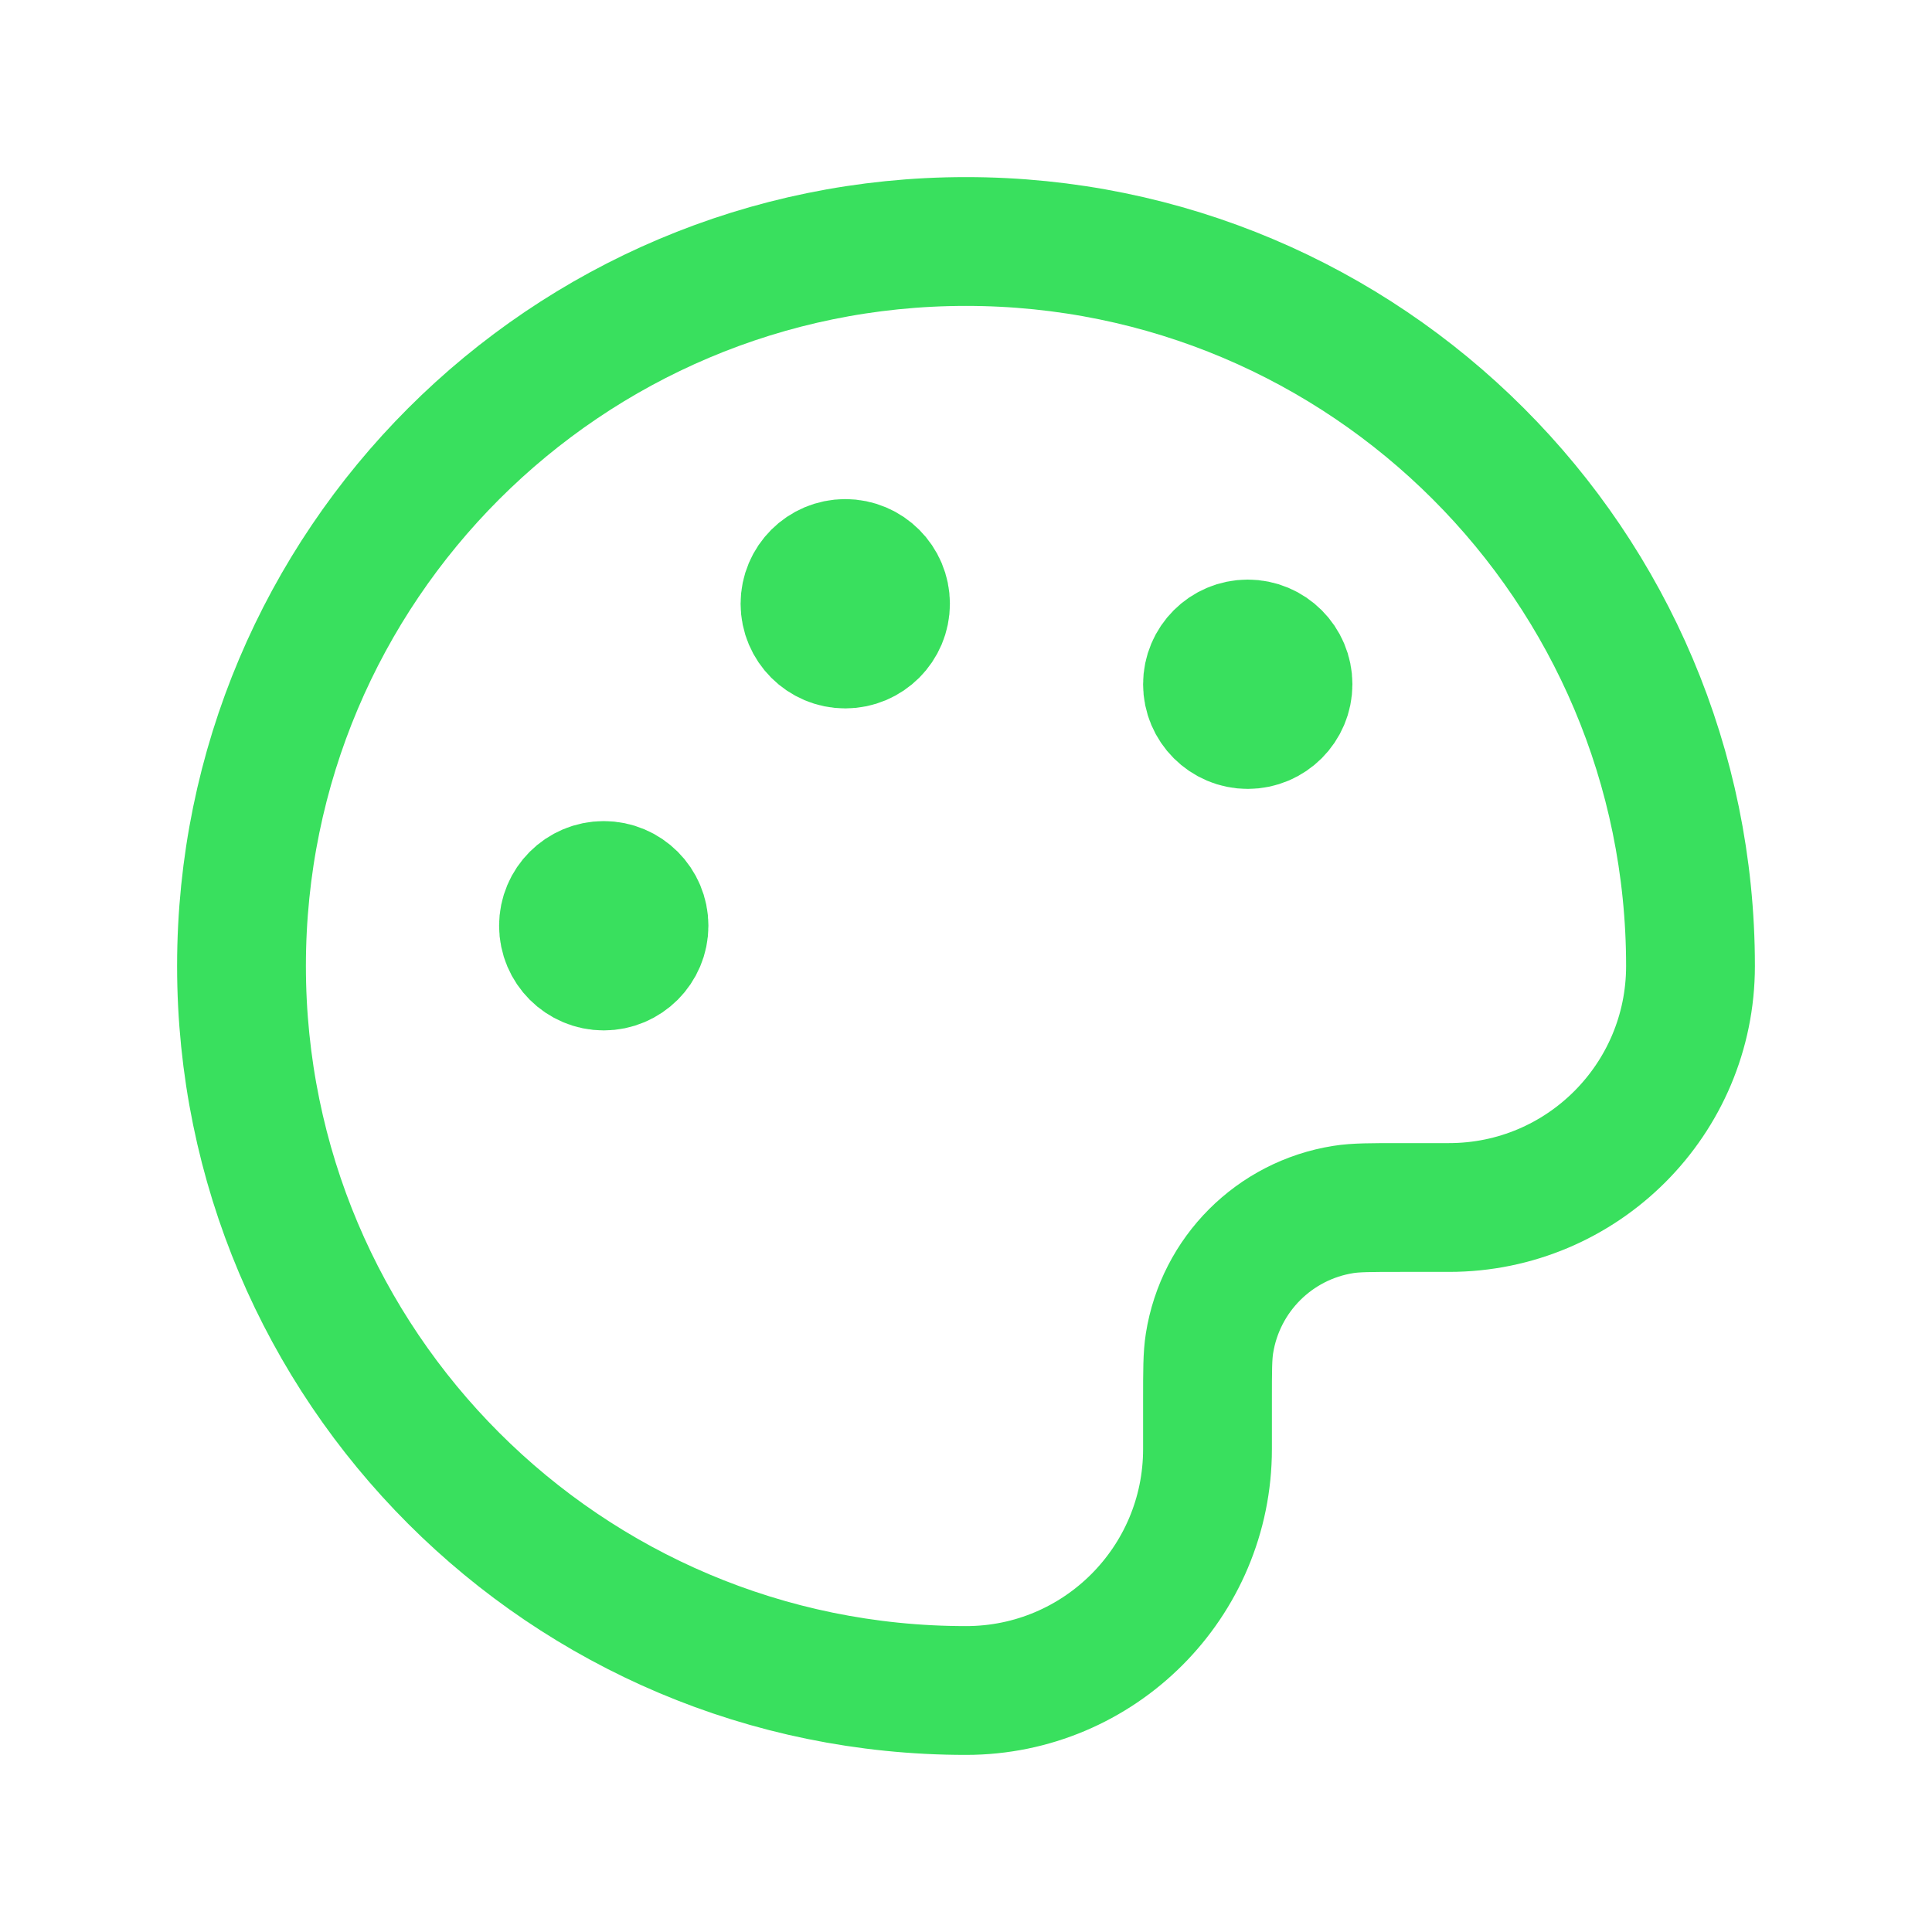 <svg width="60" height="60" viewBox="0 0 60 60" fill="none" xmlns="http://www.w3.org/2000/svg">
<path d="M38.75 21.25H38.775M26.25 18.75H26.275M18.75 28.75H18.775M30 52.5C17.574 52.5 7.5 42.426 7.5 30C7.5 17.574 17.574 7.5 30 7.5C42.426 7.5 52.5 17.574 52.5 30C52.5 34.142 49.142 37.5 45 37.5H43.5C42.571 37.5 42.106 37.5 41.718 37.562C39.578 37.901 37.901 39.578 37.562 41.718C37.5 42.106 37.5 42.571 37.5 43.5V45C37.5 49.142 34.142 52.5 30 52.5ZM40 21.25C40 21.94 39.44 22.5 38.75 22.5C38.06 22.5 37.5 21.94 37.5 21.25C37.5 20.56 38.06 20 38.75 20C39.44 20 40 20.56 40 21.25ZM27.5 18.75C27.5 19.44 26.94 20 26.25 20C25.56 20 25 19.44 25 18.75C25 18.06 25.56 17.5 26.25 17.5C26.94 17.5 27.5 18.06 27.5 18.75ZM20 28.75C20 29.44 19.44 30 18.75 30C18.06 30 17.5 29.44 17.5 28.75C17.5 28.06 18.06 27.5 18.75 27.5C19.44 27.5 20 28.06 20 28.75Z" stroke="#39E05E" stroke-width="4" stroke-linecap="round" stroke-linejoin="round"/>
</svg>
